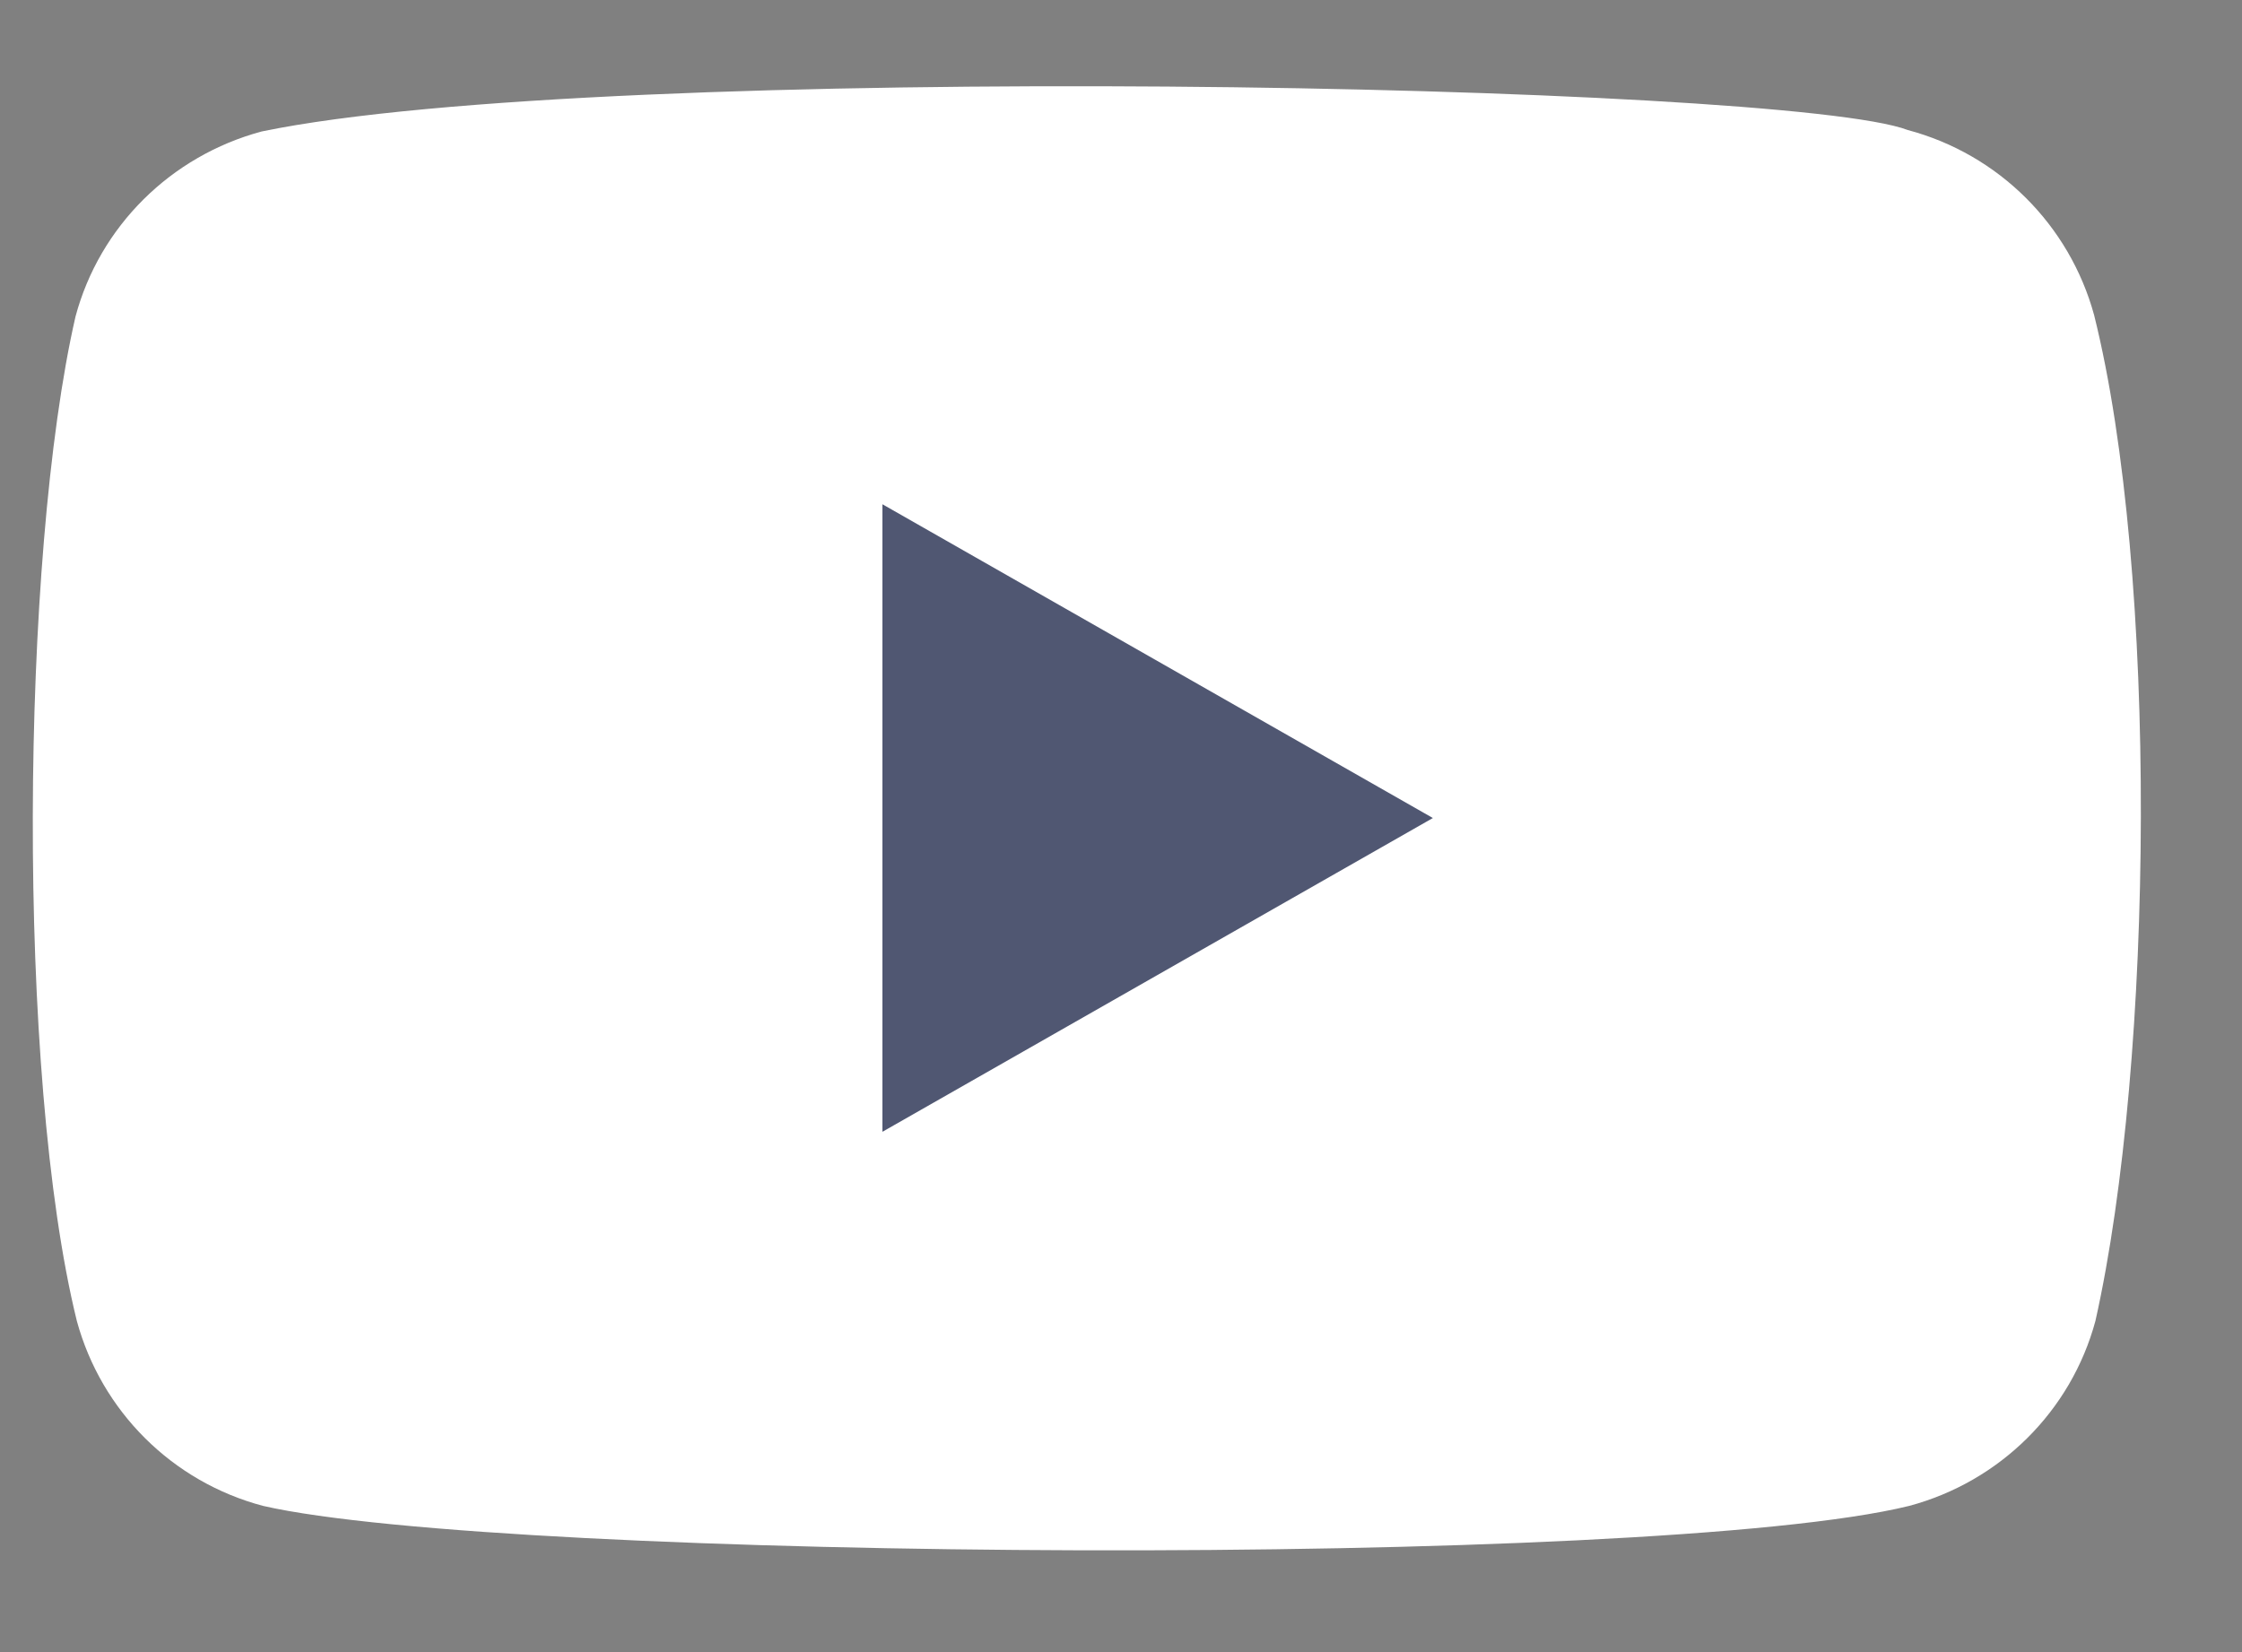 <svg width="19" height="14" viewBox="0 0 19 14" fill="none" xmlns="http://www.w3.org/2000/svg">
<rect x="0" y="0" width="19" height="14" fill="#808080" stroke="none"/>
<g clip-path="url(#clip0_221_162)">
<path d="M17.747 2.671C17.538 1.906 16.938 1.307 16.168 1.102C15.135 0.706 5.122 0.512 2.218 1.114C1.448 1.321 0.845 1.917 0.64 2.682C0.173 4.716 0.138 9.114 0.651 11.193C0.859 11.958 1.459 12.557 2.229 12.761C4.276 13.23 14.007 13.296 16.18 12.761C16.949 12.555 17.552 11.958 17.758 11.193C18.255 8.977 18.291 4.852 17.747 2.671Z" fill="white"/>
<path d="M12.143 6.932L7.478 4.273V9.591L12.143 6.932Z" fill="#505772"/>
</g>
<defs>
<clipPath id="clip0_221_162">
<rect width="18.182" height="12.5" fill="white" transform="translate(0.136 0.682)"/>
</clipPath>
</defs>
</svg>
